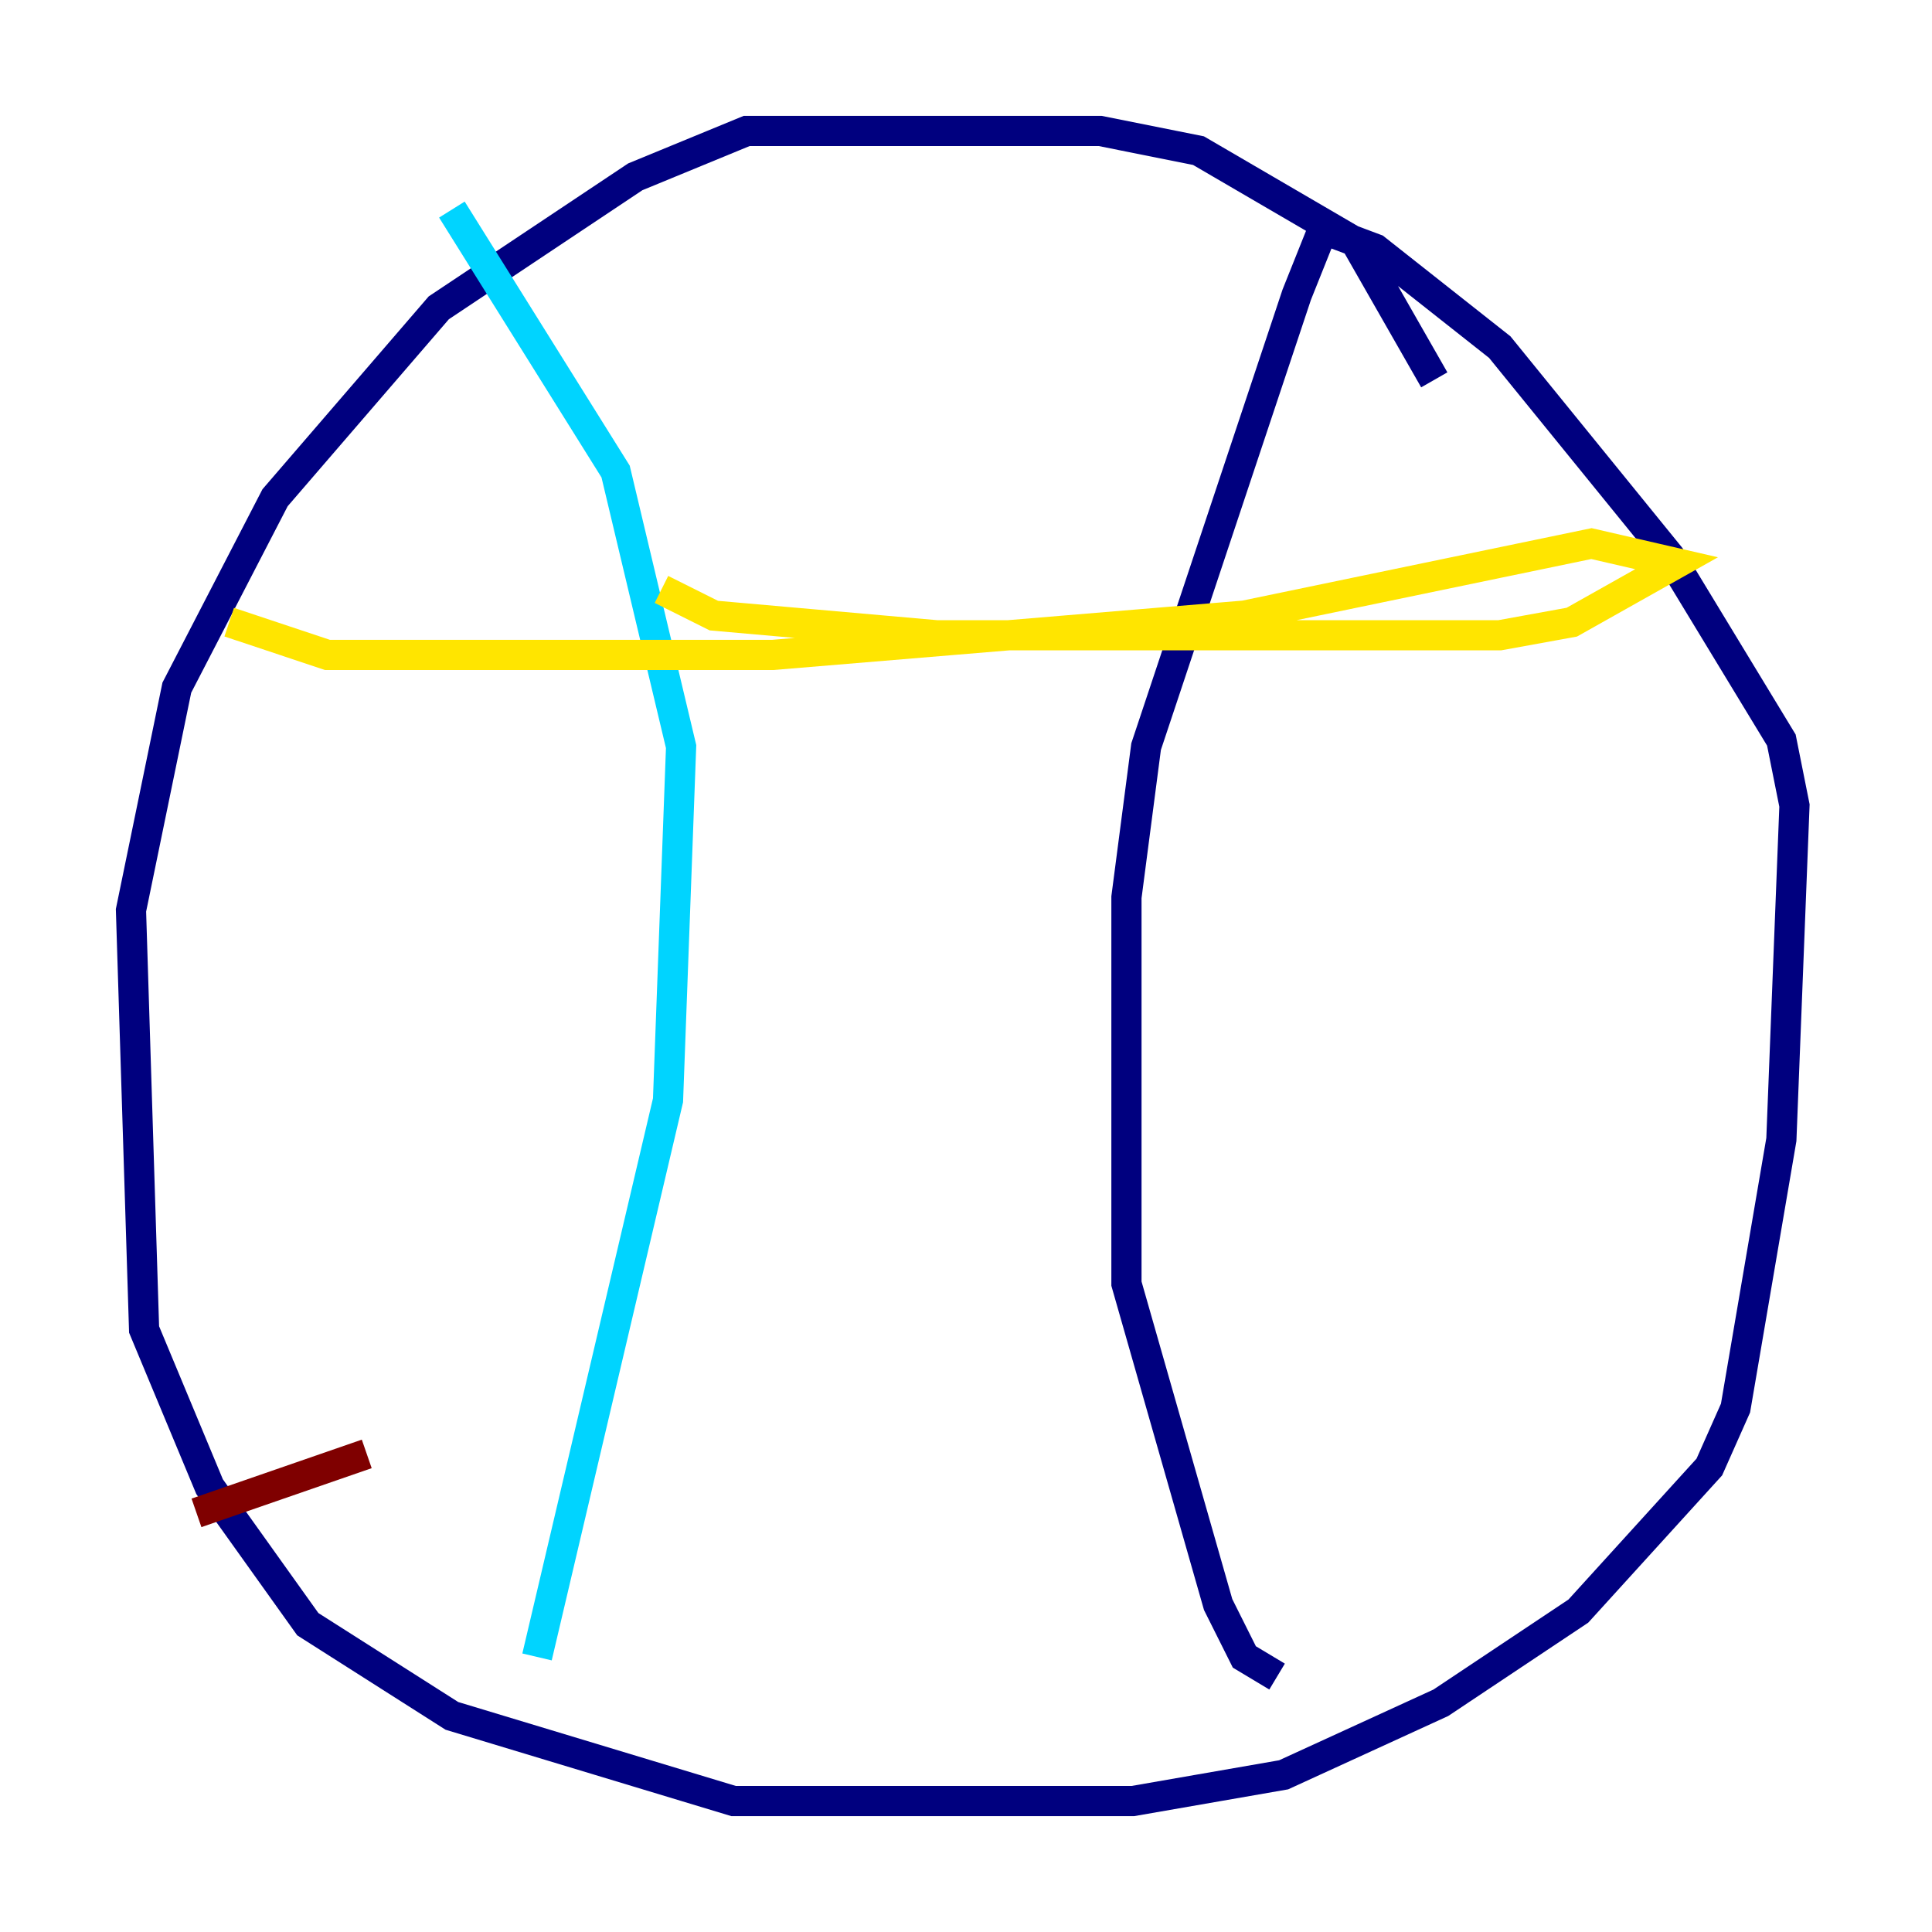 <?xml version="1.0" encoding="utf-8" ?>
<svg baseProfile="tiny" height="128" version="1.2" viewBox="0,0,128,128" width="128" xmlns="http://www.w3.org/2000/svg" xmlns:ev="http://www.w3.org/2001/xml-events" xmlns:xlink="http://www.w3.org/1999/xlink"><defs /><polyline fill="none" points="95.024,25.166 89.817,16.054 79.403,9.98 72.895,8.678 49.464,8.678 42.088,11.715 29.071,20.393 18.224,32.976 11.715,45.559 8.678,60.312 9.546,88.081 13.885,98.495 20.393,107.607 29.939,113.681 48.597,119.322 75.064,119.322 85.044,117.586 95.458,112.814 104.57,106.739 113.248,97.193 114.983,93.288 118.02,75.498 118.888,53.37 118.02,49.031 110.644,36.881 99.363,22.997 91.119,16.488 87.647,15.186 85.912,19.525 75.932,49.464 74.63,59.444 74.63,85.044 80.705,106.305 82.441,109.776 84.61,111.078" stroke="#00007f" stroke-width="2" /><polyline fill="none" points="29.939,13.885 40.786,31.241 45.125,49.464 44.258,72.895 35.58,109.776" stroke="#00d4ff" stroke-width="2" /><polyline fill="none" points="43.824,39.051 47.295,40.786 62.047,42.088 99.363,42.088 104.136,41.22 111.078,37.315 105.437,36.014 82.441,40.786 51.2,43.39 21.695,43.39 15.186,41.22" stroke="#ffe500" stroke-width="2" /><polyline fill="none" points="13.017,100.231 24.298,96.325" stroke="#7f0000" stroke-width="2" /></svg>